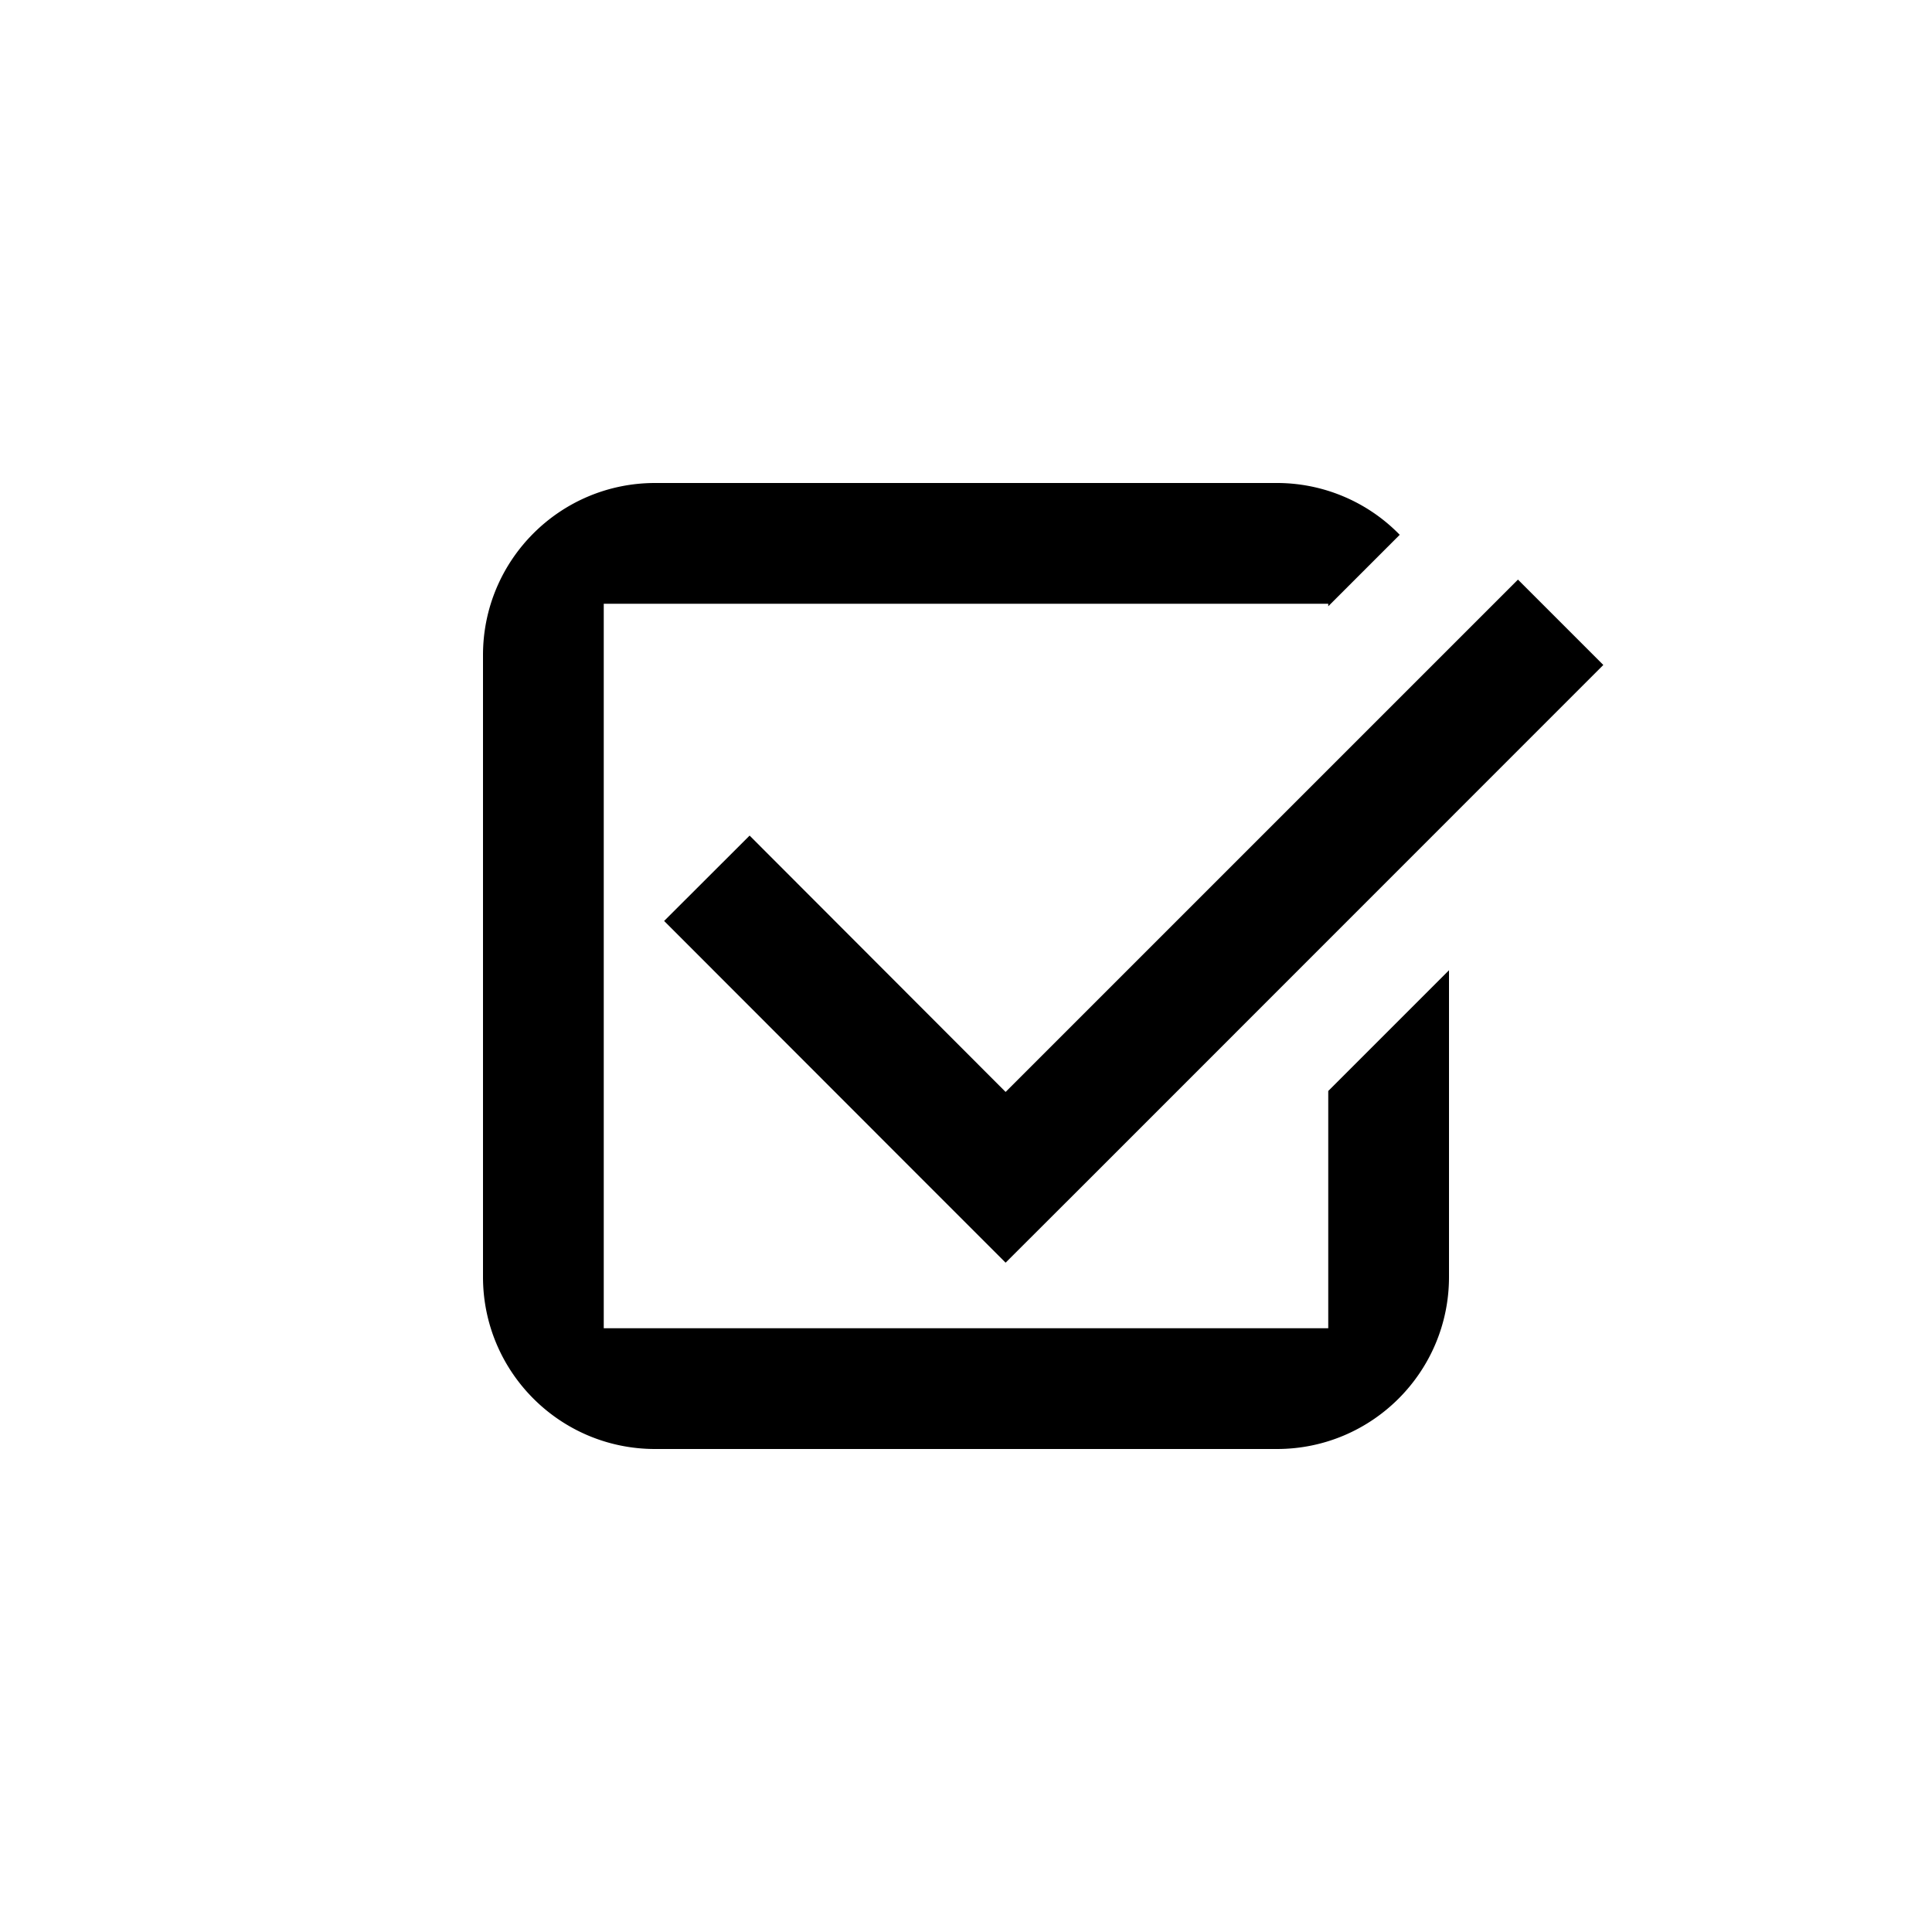 <svg xmlns="http://www.w3.org/2000/svg" viewBox="0 0 16 16"><path d="M12.571 4.8L8.328 9.043 6.208 6.92l-.708.707L7.621 9.75l.707.707.708-.707 4.242-4.243z"/><path d="M11 9.036V11H5V5h6v.021l.592-.592A1.419 1.419 0 0 0 10.575 4h-5.15C4.638 4 4 4.638 4 5.425v5.15C4 11.362 4.638 12 5.425 12h5.15c.787 0 1.425-.638 1.425-1.425v-2.54l-1 1z"/></svg>